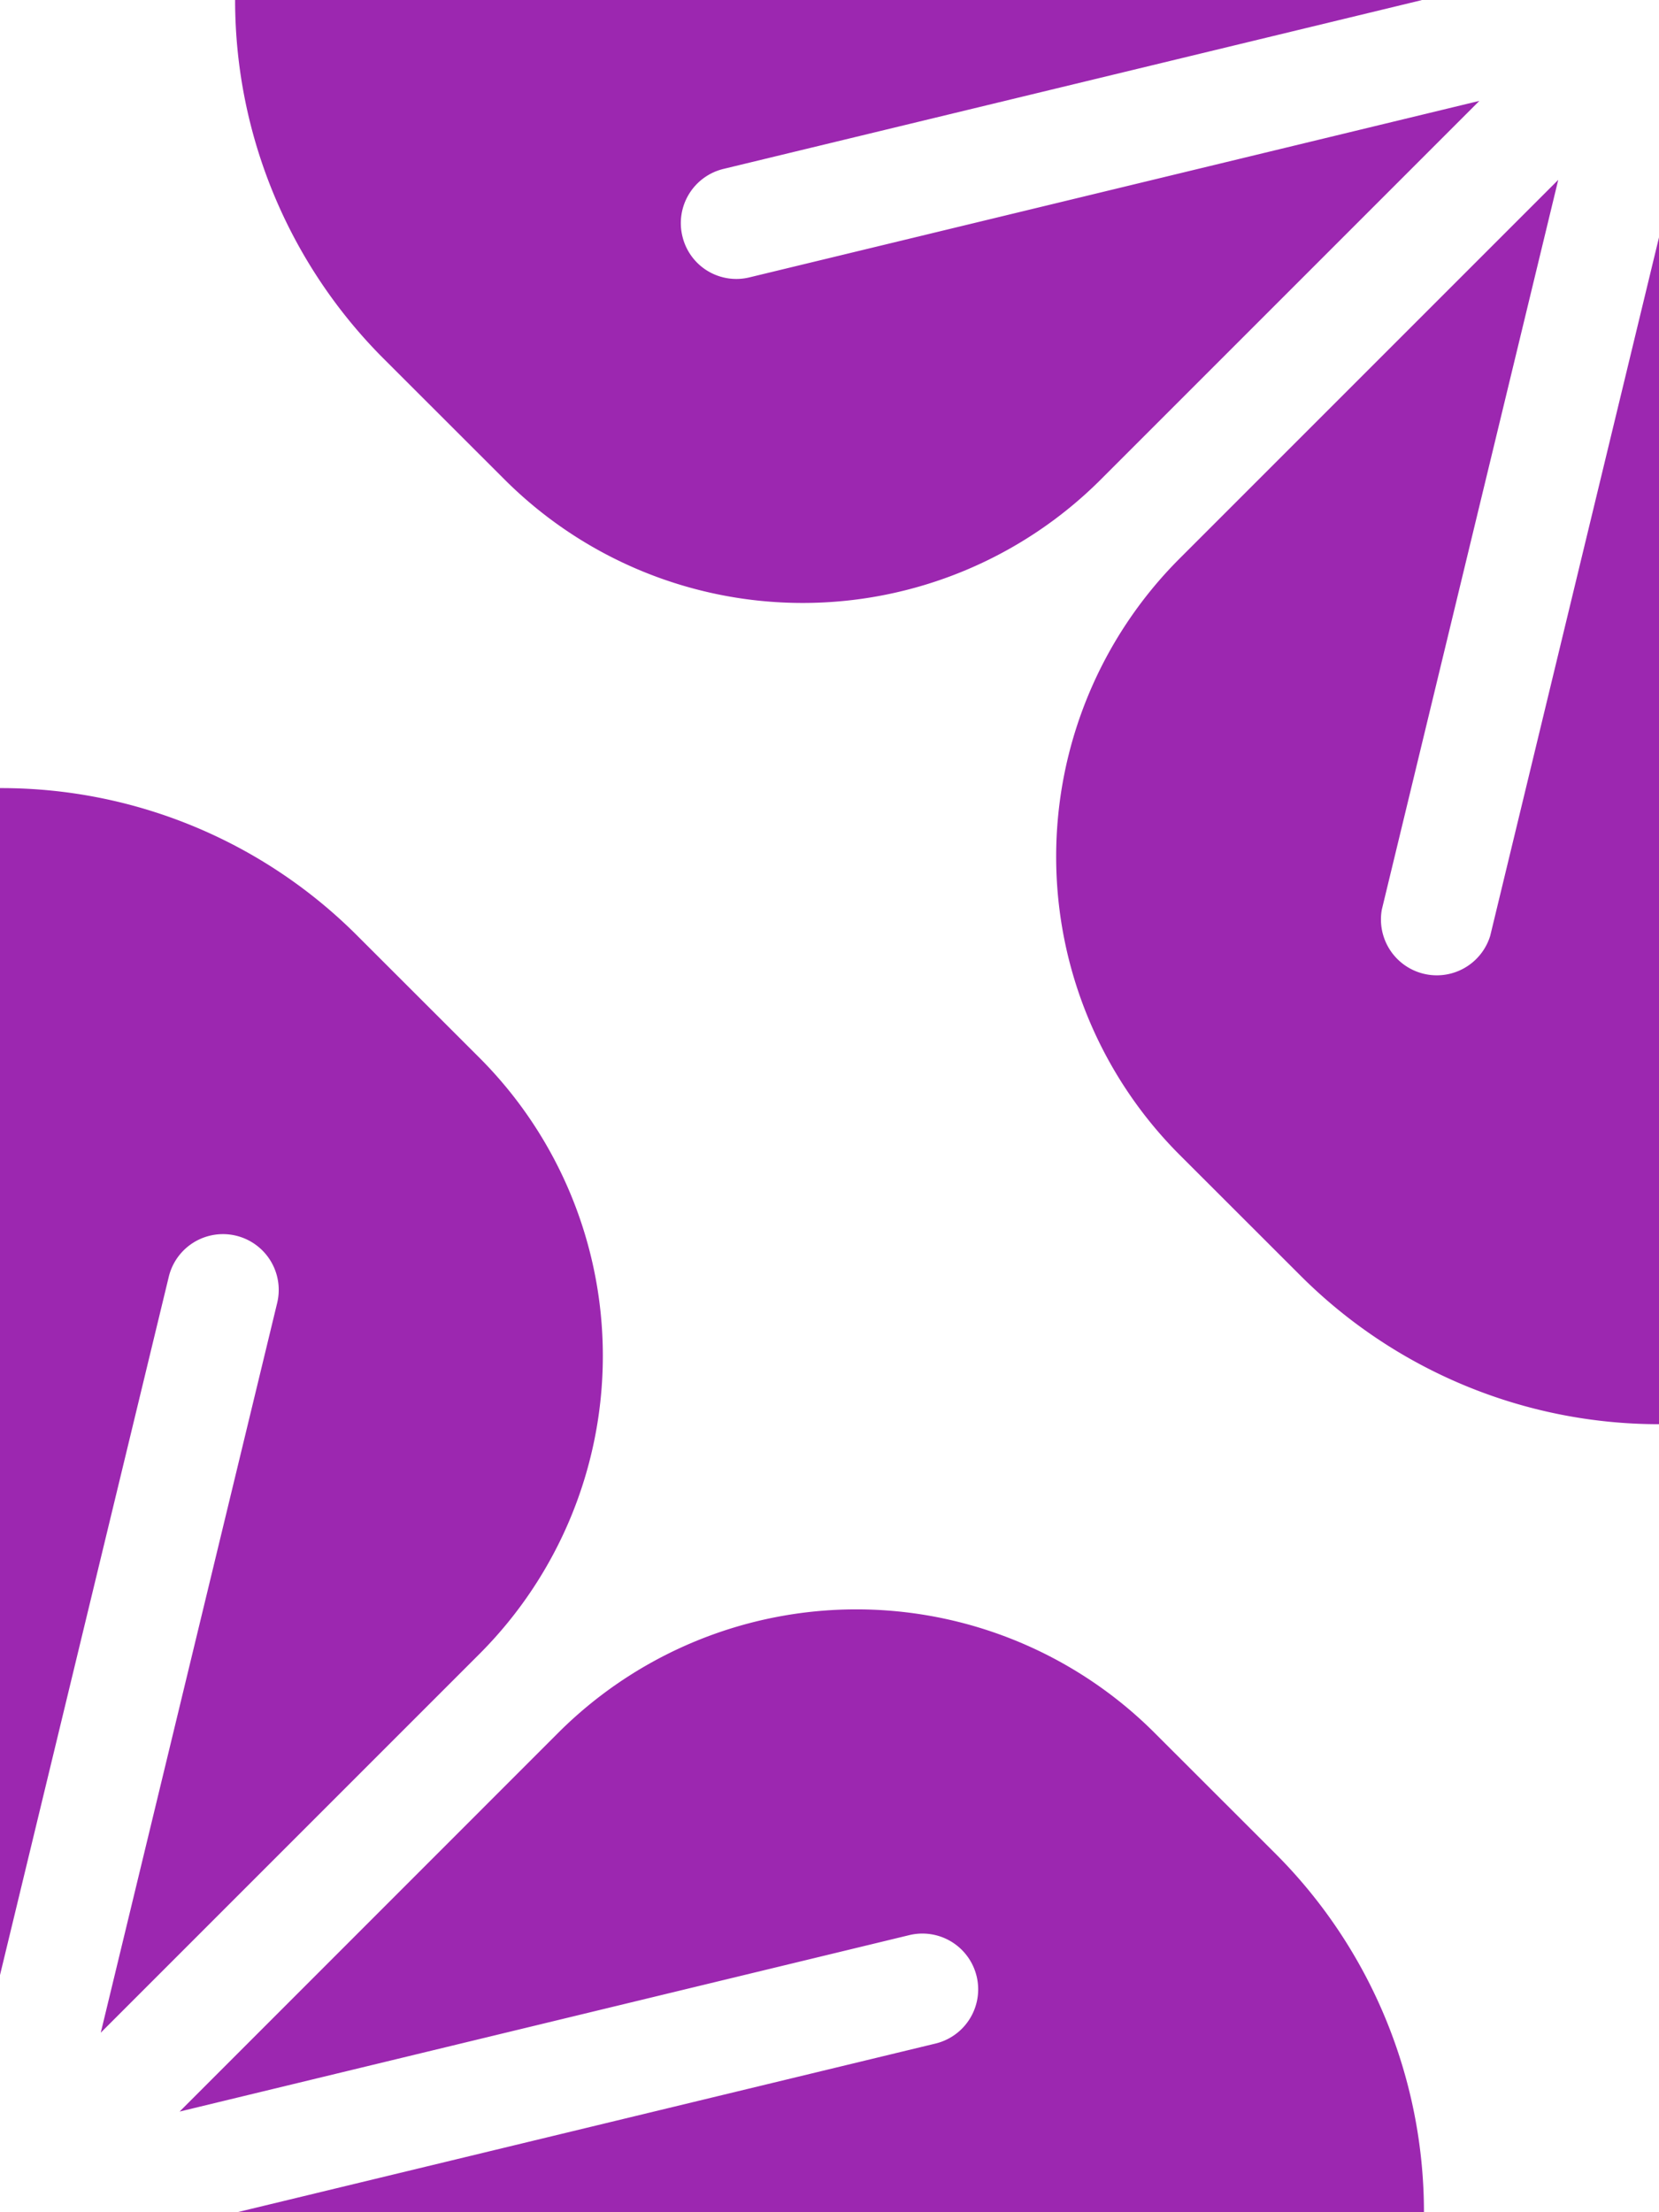 <svg xmlns='http://www.w3.org/2000/svg' width='30' height='40' transform='scale(2)'><rect x='0' y='0' width='100%' height='100%' fill='#ffffffff'/><path d='M1.624 19.09l6.597-1.595a.503.503 0 11.238.98L2.145 20l6.314 1.526a.504.504 0 01-.238.98l-6.597-1.595 3.426 3.426a3.813 3.813 0 005.386 0l1.1-1.1a4.584 4.584 0 000-6.475l-1.1-1.099a3.814 3.814 0 00-5.386 0zM-.911 18.377l-1.595-6.597a.504.504 0 11.98-.237L0 17.856l1.526-6.313a.503.503 0 11.98.237L.911 18.377l3.426-3.426a3.813 3.813 0 000-5.386l-1.1-1.099A4.548 4.548 0 000 7.125a4.547 4.547 0 00-3.238 1.341l-1.099 1.099a3.813 3.813 0 000 5.386zM-11.535 16.763a4.584 4.584 0 000 6.476l1.1 1.099a3.813 3.813 0 005.385 0l3.426-3.426-6.597 1.595a.501.501 0 01-.609-.371.504.504 0 01.372-.609l6.313-1.526-6.313-1.526a.504.504 0 11.237-.98l6.597 1.595-3.426-3.426a3.796 3.796 0 00-2.693-1.113c-.975 0-1.95.37-2.693 1.113zM.911 21.625l1.595 6.597a.504.504 0 11-.98.237L0 22.146l-1.526 6.313a.505.505 0 01-.98-.237l1.595-6.597-3.426 3.426a3.813 3.813 0 000 5.386l1.1 1.099a4.584 4.584 0 006.475 0l1.099-1.099a3.813 3.813 0 000-5.386zM31.624 19.09l6.597-1.595a.503.503 0 11.238.98L32.145 20l6.314 1.526a.504.504 0 01-.238.98l-6.597-1.595 3.426 3.426a3.813 3.813 0 005.386 0l1.1-1.1a4.584 4.584 0 000-6.475l-1.1-1.099a3.814 3.814 0 00-5.386 0zM29.089 18.377l-1.595-6.597a.504.504 0 11.98-.237L30 17.856l1.526-6.313a.503.503 0 11.98.237l-1.595 6.597 3.426-3.426a3.813 3.813 0 000-5.386l-1.1-1.099A4.548 4.548 0 0030 7.125a4.547 4.547 0 00-3.238 1.341l-1.099 1.099a3.813 3.813 0 000 5.386zM18.465 16.763a4.584 4.584 0 000 6.476l1.1 1.099a3.813 3.813 0 005.385 0l3.426-3.426-6.597 1.595a.501.501 0 01-.609-.371.504.504 0 01.372-.609l6.313-1.526-6.313-1.526a.504.504 0 11.237-.98l6.597 1.595-3.426-3.426a3.796 3.796 0 00-2.693-1.113c-.975 0-1.95.37-2.693 1.113zM30.911 21.625l1.595 6.597a.504.504 0 11-.98.237L30 22.146l-1.526 6.313a.505.505 0 01-.98-.237l1.595-6.597-3.426 3.426a3.813 3.813 0 000 5.386l1.1 1.099a4.584 4.584 0 006.475 0l1.099-1.099a3.813 3.813 0 000-5.386zM16.624 39.09l6.597-1.595a.503.503 0 11.238.98L17.145 40l6.314 1.526a.504.504 0 01-.238.98l-6.597-1.595 3.426 3.426a3.813 3.813 0 005.386 0l1.1-1.1a4.584 4.584 0 000-6.475l-1.1-1.099a3.814 3.814 0 00-5.386 0zM14.089 38.377l-1.595-6.597a.504.504 0 11.98-.237L15 37.856l1.526-6.313a.503.503 0 11.98.237l-1.595 6.597 3.426-3.426a3.813 3.813 0 000-5.386l-1.1-1.099A4.548 4.548 0 0015 27.125a4.547 4.547 0 00-3.238 1.341l-1.099 1.099a3.813 3.813 0 000 5.386zM3.465 36.763a4.584 4.584 0 000 6.476l1.1 1.099a3.813 3.813 0 005.385 0l3.426-3.426-6.597 1.595a.501.501 0 01-.609-.371.504.504 0 01.372-.609l6.313-1.526-6.313-1.526a.504.504 0 11.237-.98l6.597 1.595-3.426-3.426a3.796 3.796 0 00-2.693-1.113c-.975 0-1.95.37-2.693 1.113zM15.911 41.625l1.595 6.597a.504.504 0 11-.98.237L15 42.146l-1.526 6.313a.505.505 0 01-.98-.237l1.595-6.597-3.426 3.426a3.813 3.813 0 000 5.386l1.1 1.1a4.584 4.584 0 006.475 0l1.099-1.1a3.813 3.813 0 000-5.386zM16.624-.91l6.597-1.595a.503.503 0 11.238.98L17.145 0l6.314 1.526a.504.504 0 01-.238.98L16.624.912l3.426 3.426a3.813 3.813 0 005.386 0l1.1-1.1a4.584 4.584 0 000-6.475l-1.1-1.099a3.814 3.814 0 00-5.386 0zM14.089-1.623L12.494-8.22a.504.504 0 11.98-.237L15-2.144l1.526-6.313a.503.503 0 11.98.237l-1.595 6.597 3.426-3.426a3.813 3.813 0 000-5.386l-1.1-1.099A4.548 4.548 0 0015-12.875a4.547 4.547 0 00-3.238 1.341l-1.099 1.099a3.813 3.813 0 000 5.386zM3.465-3.237a4.584 4.584 0 000 6.476l1.1 1.099a3.813 3.813 0 005.385 0L13.376.912 6.779 2.507a.501.501 0 01-.609-.371.504.504 0 01.372-.609L12.855.001 6.542-1.525a.504.504 0 11.237-.98L13.376-.91 9.95-4.336a3.796 3.796 0 00-2.693-1.113c-.975 0-1.95.37-2.693 1.113zM15.911 1.625l1.595 6.597a.504.504 0 11-.98.237L15 2.146 13.474 8.46a.505.505 0 01-.98-.237l1.595-6.597-3.426 3.426a3.813 3.813 0 000 5.386l1.1 1.099a4.584 4.584 0 006.475 0l1.099-1.099a3.813 3.813 0 000-5.386z'  stroke-width='1' stroke='none' fill='#9c27b0ff'/></svg>